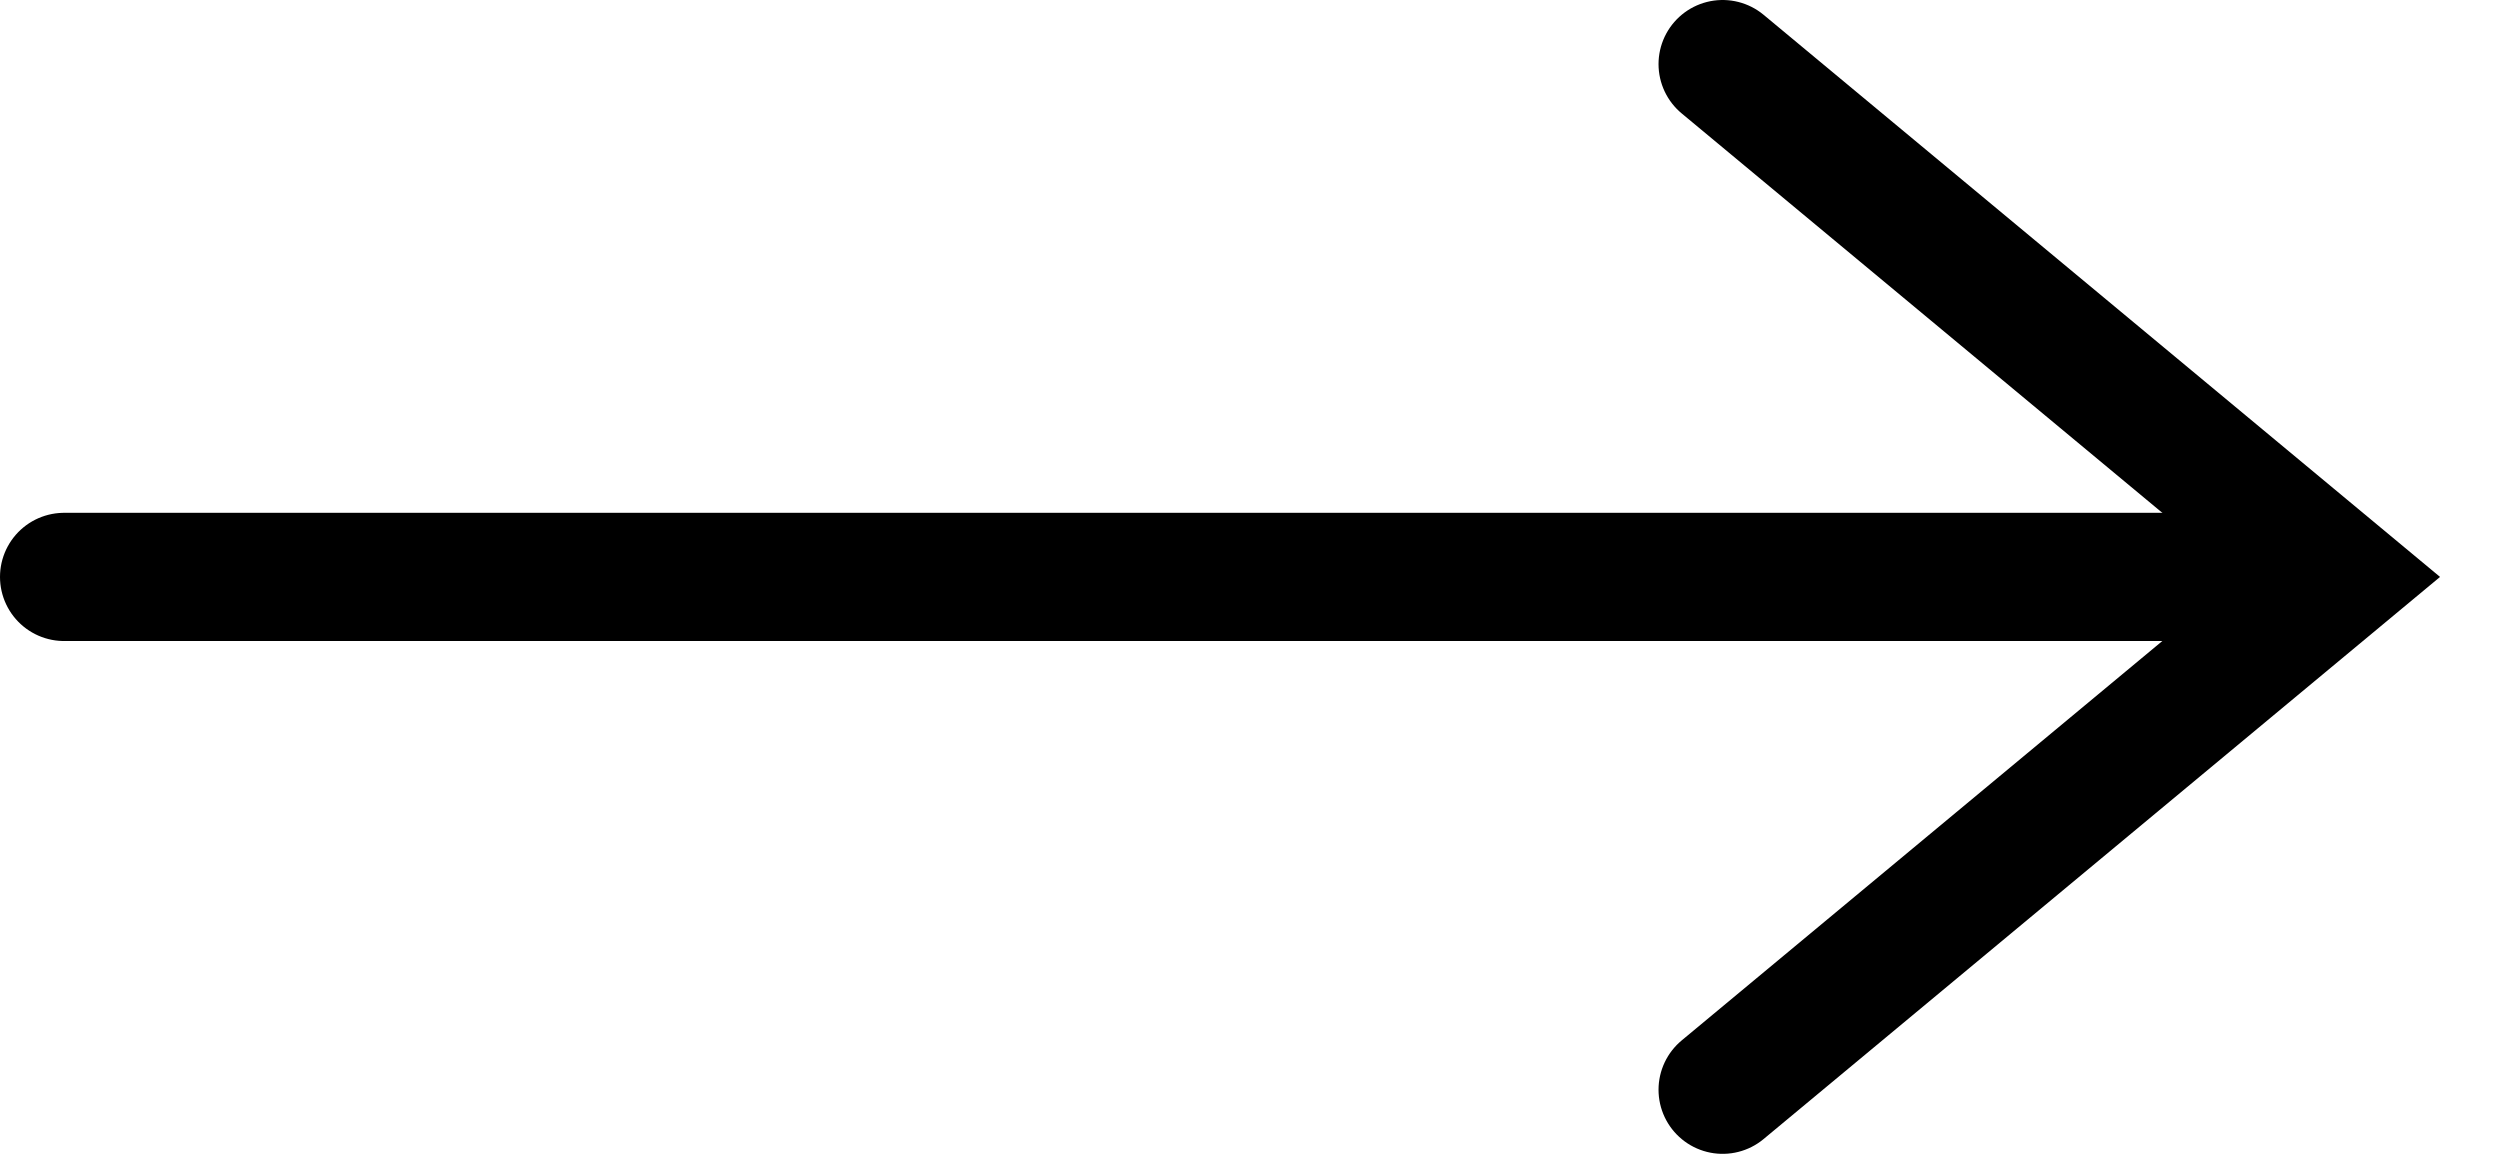 <svg width="39" height="18" viewBox="0 0 39 18" fill="none" xmlns="http://www.w3.org/2000/svg">
<path d="M1 9H35.297" stroke="black" stroke-width="2" stroke-linecap="round"/>
<path d="M26.873 1L36.5 9L26.873 17" stroke="black" stroke-width="2" stroke-linecap="round"/>
</svg>
